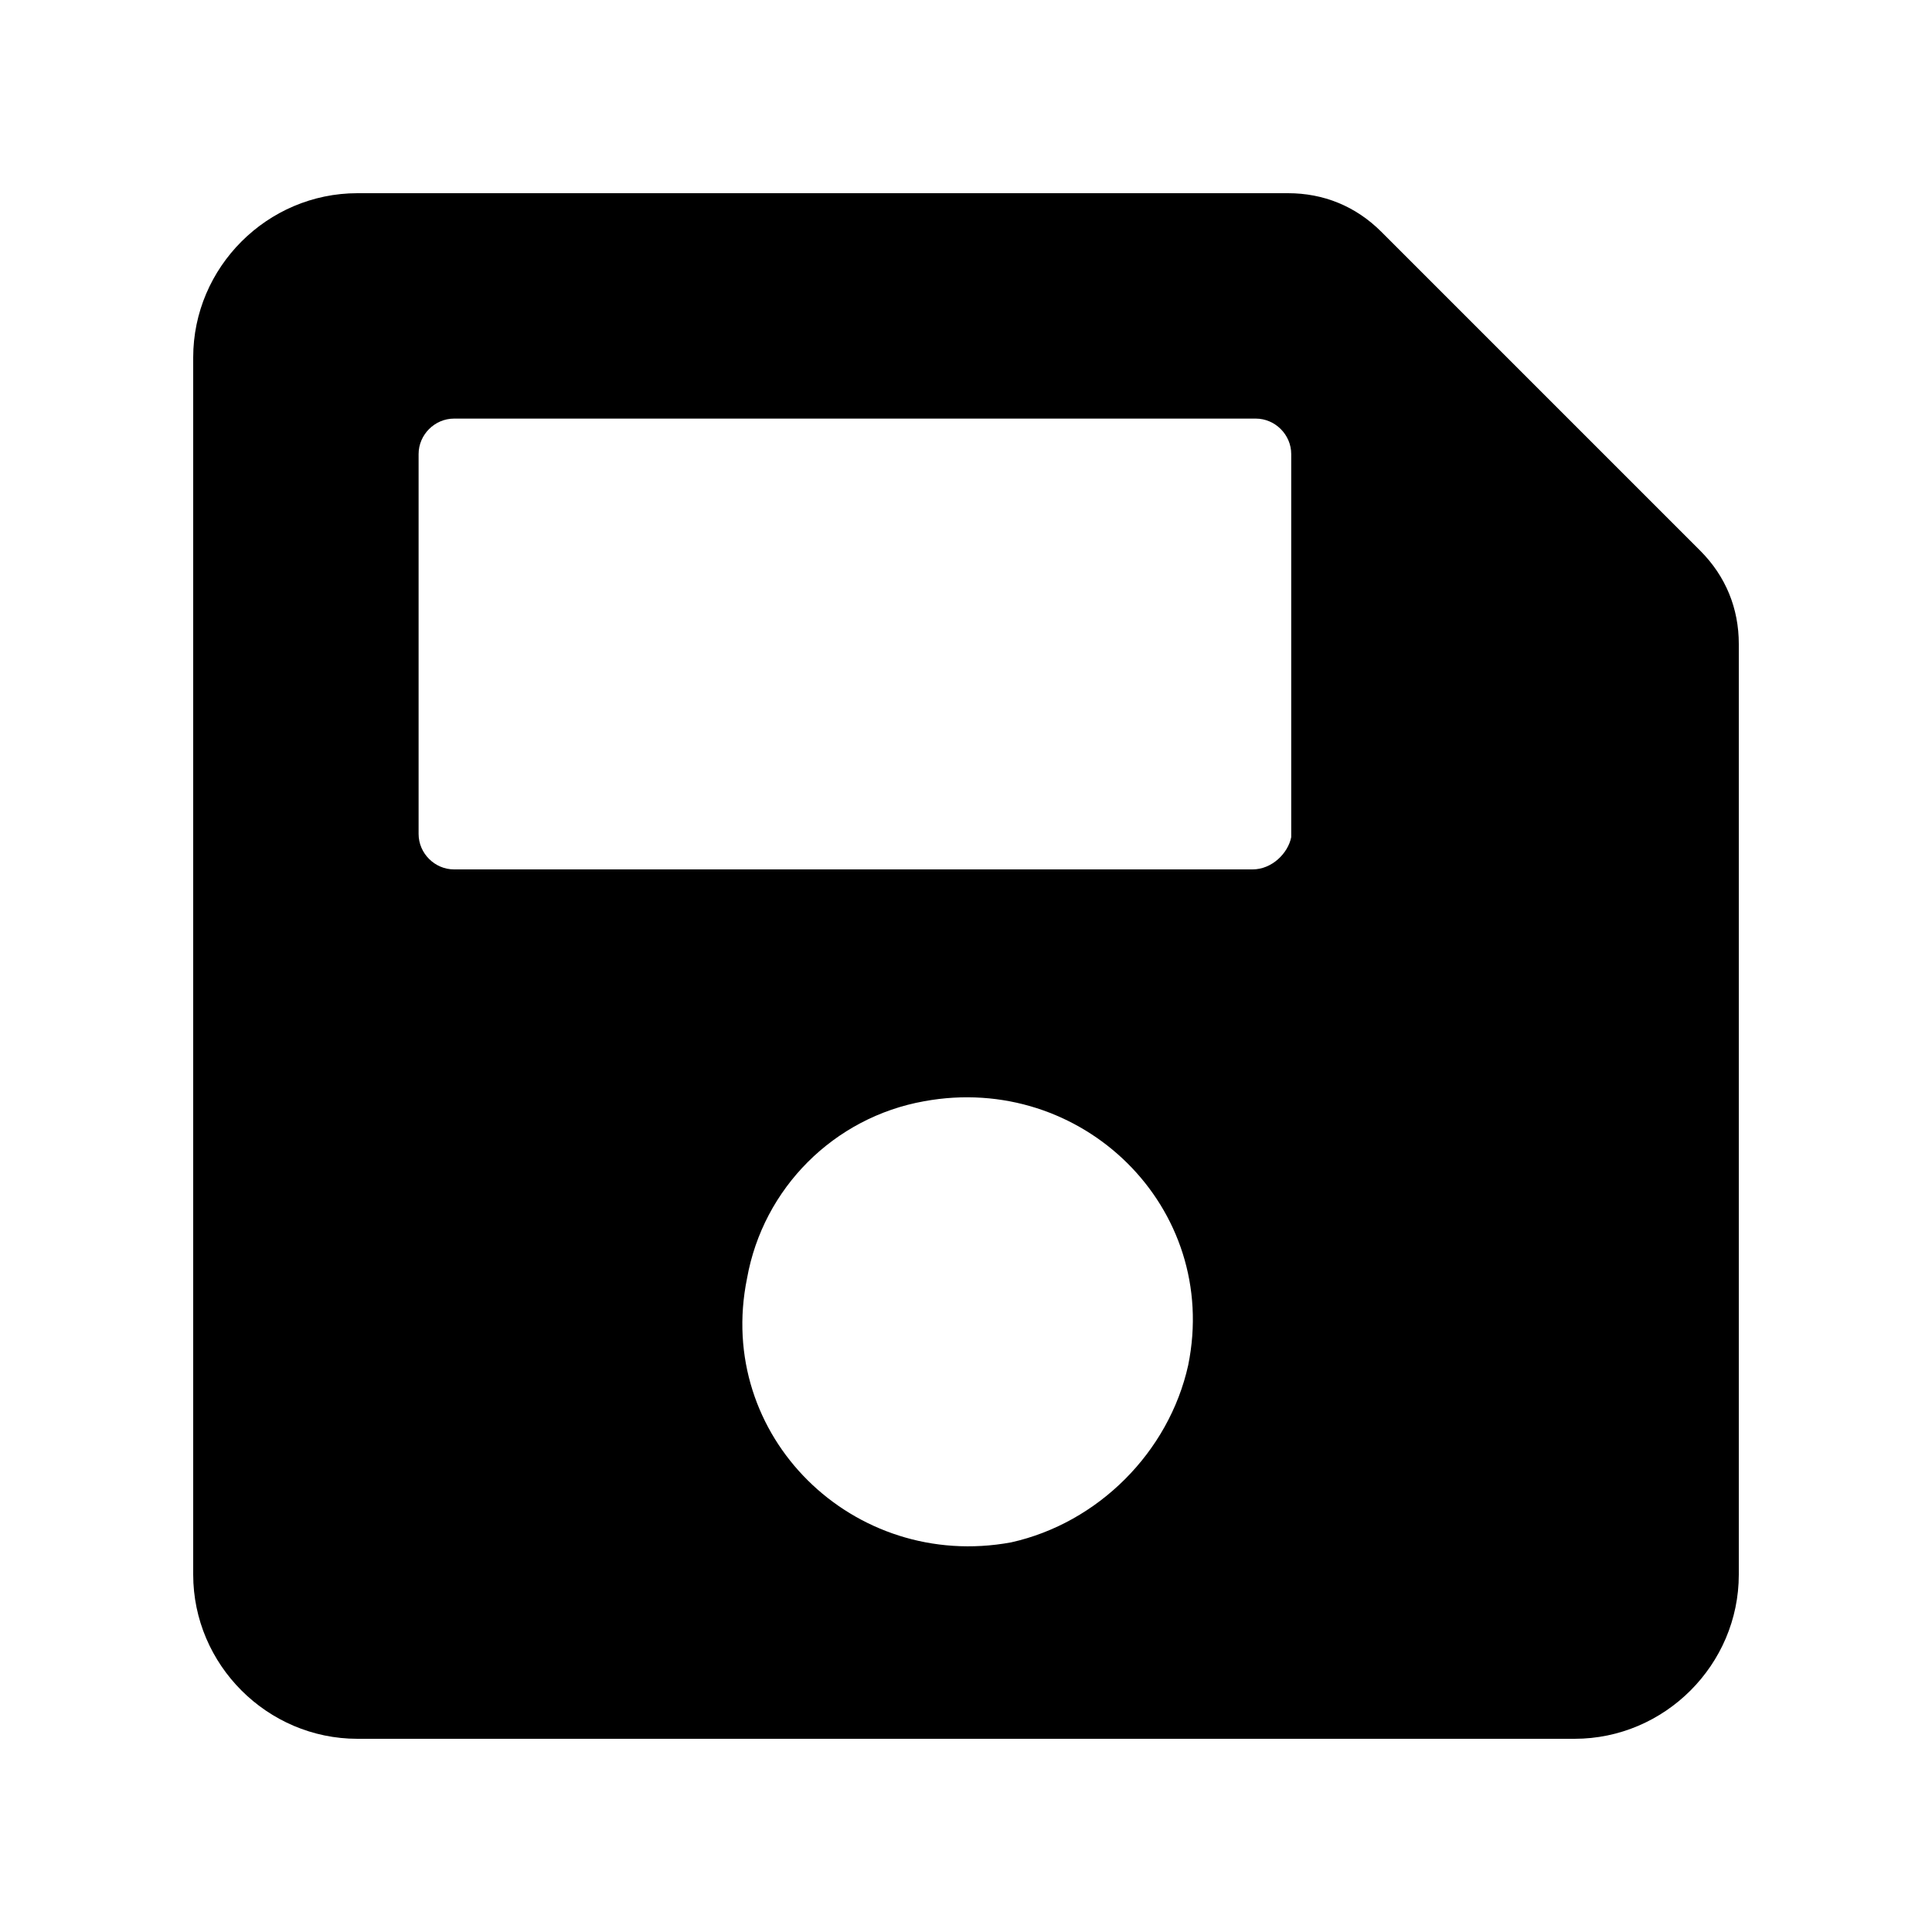 <?xml version="1.0" encoding="utf-8"?>
<svg version="1.1" id="svg_reset" xmlns="http://www.w3.org/2000/svg" xmlns:xlink="http://www.w3.org/1999/xlink" x="0px" y="0px" viewBox="0 0 60 60" style="enable-background:new 0 0 60 60;" xml:space="preserve">

	<path d="M40,6H11.1C8.3,6,6,8.3,6,11.1v37.8c0,2.8,2.3,5.1,5.1,5.1h37.8c2.8,0,5.1-2.3,5.1-5.1V20c0-1.1-0.4-2.1-1.2-2.9
	l-9.9-9.9C42.1,6.4,41.1,6,40,6z M31.4,47.9c-4.9,0.9-9.2-3.3-8.2-8.2c0.5-2.8,2.7-5,5.5-5.5c4.9-0.9,9.2,3.3,8.2,8.2
	C36.3,45.1,34.1,47.3,31.4,47.9z M38.9,27H14.1c-0.6,0-1.1-0.5-1.1-1.1V14.1c0-0.6,0.5-1.1,1.1-1.1h24.9c0.6,0,1.1,0.5,1.1,1.1v11.9
	C40,26.5,39.5,27,38.9,27z"/>

</svg>